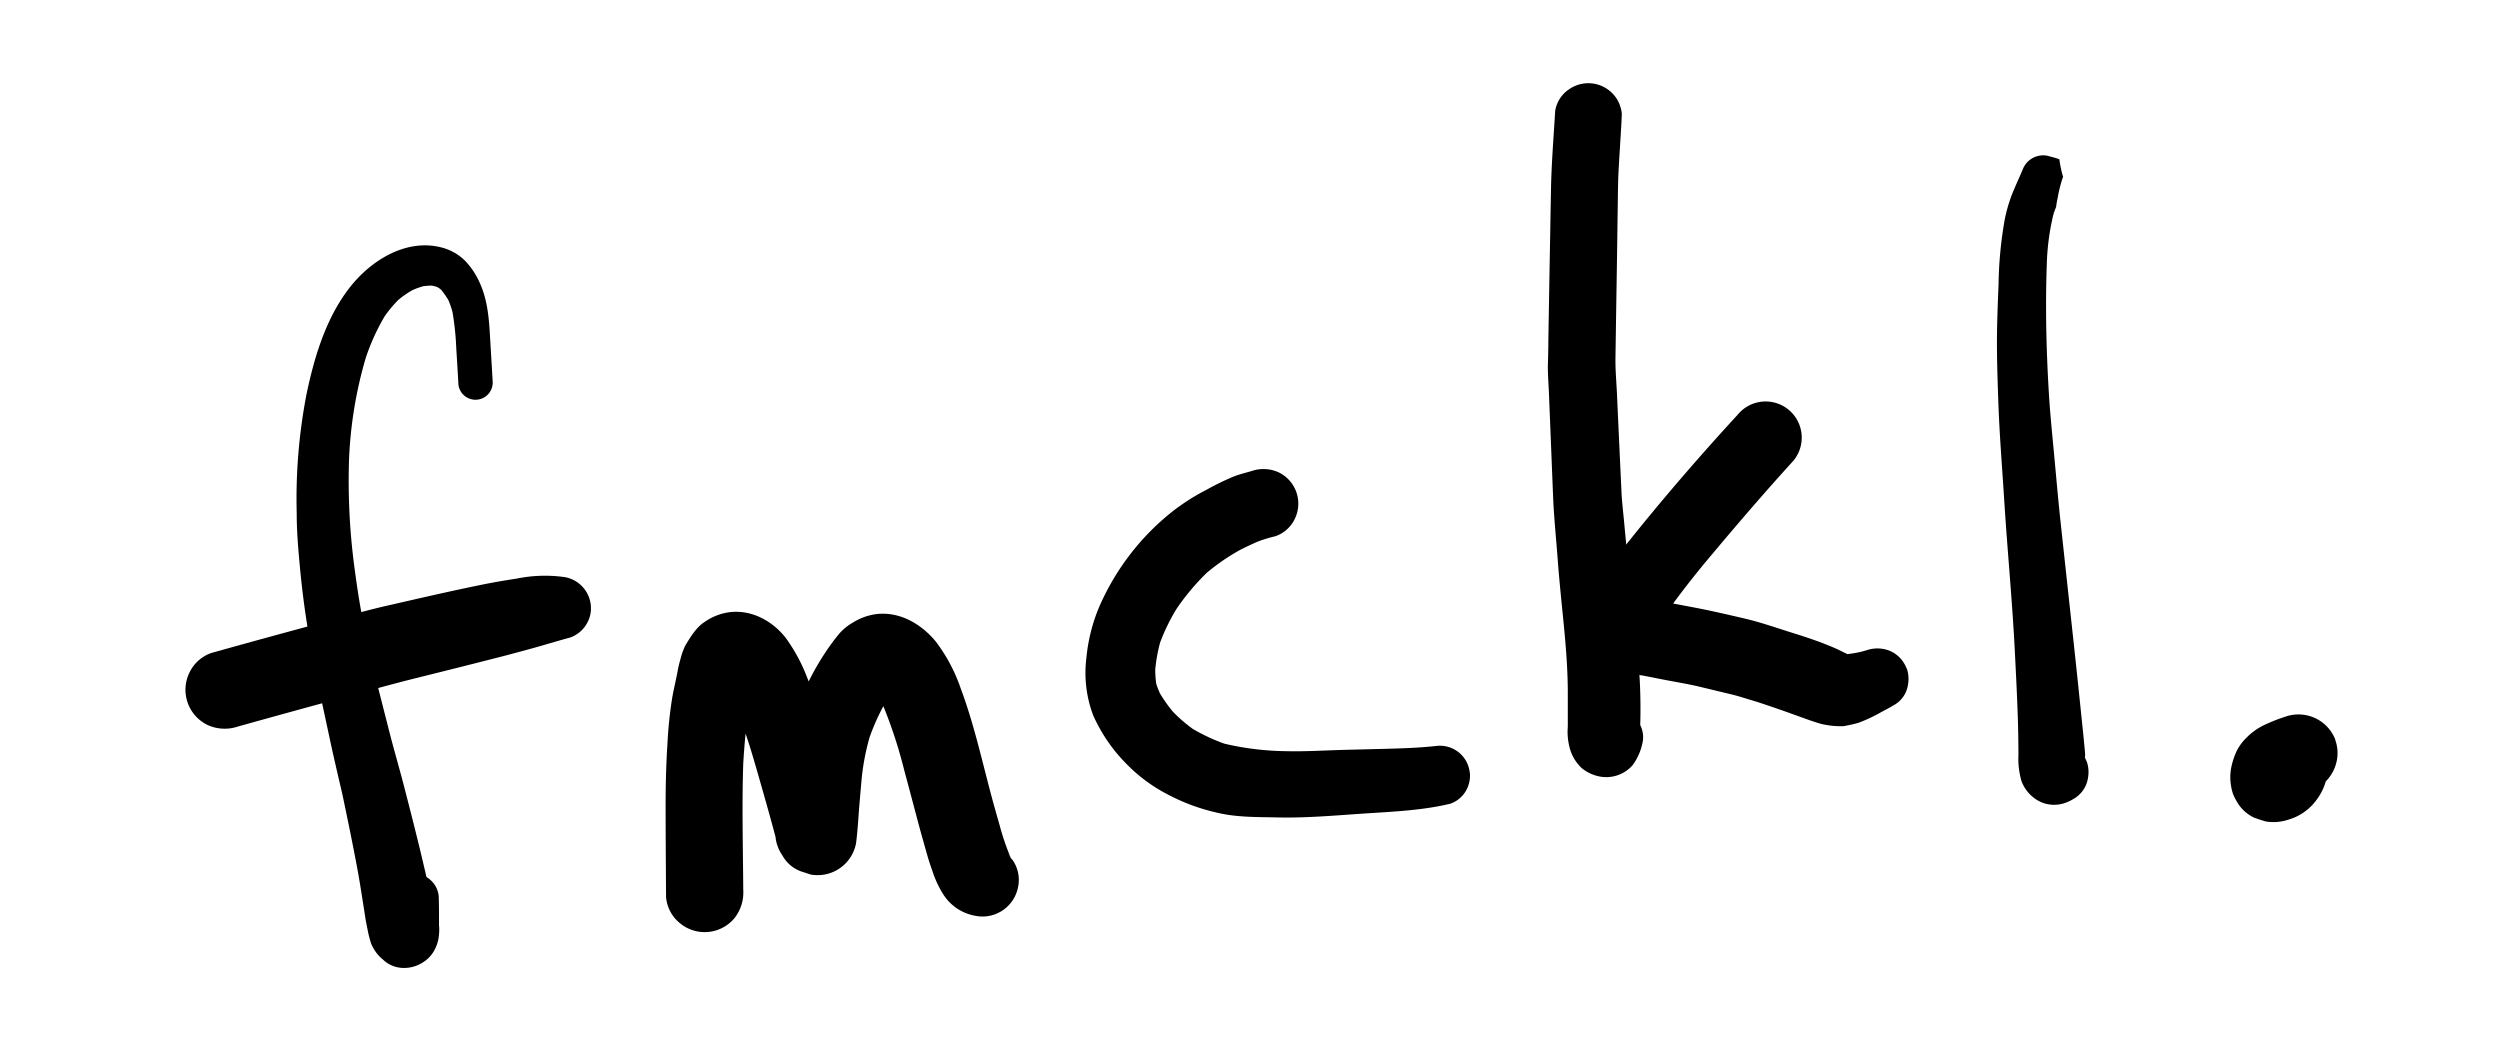 <svg xmlns="http://www.w3.org/2000/svg" viewBox="0 0 511.37 217.33"><path fill="currentColor" d="M89.8,189.46c0-.8,0-1.6,0-2.4q0-1.86-.06-3.72a5.06,5.06,0,0,0-.89-2.45,5.17,5.17,0,0,0-1.61-1.48c-.36-1.56-.73-3.12-1.1-4.68-1.1-4.59-2.27-9.16-3.45-13.73-1.05-4.07-2.25-8.11-3.27-12.19Q77.7,142.09,76,135.35c-.65-2.94-1.28-5.88-1.85-8.84-.72-3.71-1.26-7.45-1.75-11.2a134.09,134.09,0,0,1-1-21.48,86.13,86.13,0,0,1,3.39-20.55,43.88,43.88,0,0,1,3.92-8.63,26.37,26.37,0,0,1,2.76-3.3,19.86,19.86,0,0,1,2.88-2,16.79,16.79,0,0,1,2.25-.81c.49-.06,1-.1,1.44-.12s.72.11,1.08.19.53.25.78.39l.34.28a18.21,18.21,0,0,1,1.47,2.09,18.93,18.93,0,0,1,.85,2.47,57.75,57.75,0,0,1,.77,7.43c.16,2.5.31,5,.45,7.49a3.52,3.52,0,0,0,7-.65c-.19-3.38-.4-6.75-.6-10.13s-.59-7-2.09-10.22a15.57,15.57,0,0,0-2.76-4.21,10.43,10.43,0,0,0-4.86-2.89c-7.37-2-14.71,2.65-19.06,8.31-4.79,6.24-7.13,14.11-8.72,21.69a113,113,0,0,0-2,24.29c0,3.81.33,7.61.69,11.41.39,4.07.9,8.12,1.56,12.15,1.24,7.67,2.94,15.24,4.56,22.83.79,3.73,1.68,7.45,2.54,11.17,1.05,5,2.07,9.92,3,14.91.44,2.35.82,4.73,1.19,7.1.19,1.2.37,2.4.56,3.6.11.63.24,1.26.37,1.89a22.66,22.66,0,0,0,.76,3,8.18,8.18,0,0,0,2.45,3.3C81.6,199.4,87.12,198,89,194.08a8.11,8.11,0,0,0,.7-2.12,12,12,0,0,0,.13-2.5Z"/><path fill="currentColor" d="M120.85,123.79a6.49,6.49,0,0,0-5.25-5.73,28.87,28.87,0,0,0-9.85.28c-2.47.38-4.9.79-7.34,1.29-6.17,1.26-12.29,2.67-18.43,4.08-4.53,1-9,2.29-13.51,3.49q-11.65,3.12-23.29,6.38a7.81,7.81,0,0,0-4.46,4.06,8,8,0,0,0,3.77,10.67,8.44,8.44,0,0,0,6.21.29q11.38-3.18,22.8-6.27c4.51-1.22,9-2.48,13.55-3.61,5.42-1.35,10.84-2.7,16.25-4.09,2.42-.61,4.82-1.26,7.23-1.92,2.72-.74,5.42-1.59,8.15-2.32a6.4,6.4,0,0,0,2.67-1.86,6.48,6.48,0,0,0,1.43-3,6.05,6.05,0,0,0,.07-1.7Z"/><path fill="currentColor" d="M207,175.79l-.22-.24a51.27,51.27,0,0,1-2.32-6.79c-.69-2.4-1.37-4.81-2-7.22-1.82-6.92-3.43-14-5.94-20.7a34.16,34.16,0,0,0-5.08-9.58c-3-3.67-7.5-6.27-12.33-5.63a12,12,0,0,0-4.64,1.71,10.65,10.65,0,0,0-2.78,2.25,43.73,43.73,0,0,0-2.95,4,52.34,52.34,0,0,0-3.32,5.79l-.33-.81a34.84,34.84,0,0,0-4.36-8.08c-2.6-3.33-6.64-5.64-11-5.32a11.42,11.42,0,0,0-5.53,2c-1.78,1.12-2.94,3.1-4,4.83a13.32,13.32,0,0,0-1,2.78,22.3,22.3,0,0,0-.6,2.54c-.33,1.77-.76,3.52-1.08,5.29a86.49,86.49,0,0,0-1,9.62c-.25,3.86-.35,7.74-.37,11.61,0,6.54.05,13.08.09,19.62a7.66,7.66,0,0,0,2.75,5.3,7.92,7.92,0,0,0,11.18-.88,8.44,8.44,0,0,0,1.86-5.88c-.05-8.6-.29-17.23,0-25.83.12-2,.27-4.08.48-6.12,1,2.95,1.86,5.94,2.71,8.91,1.17,4.06,2.32,8.13,3.41,12.22a8,8,0,0,0,1.4,3.78,7.08,7.08,0,0,0,3.82,3.28l2,.65a8,8,0,0,0,9.26-6.44c.36-2.85.49-5.71.74-8.57l.34-3.94a48.2,48.2,0,0,1,1.67-9.09,45.1,45.1,0,0,1,2.83-6.4A97,97,0,0,1,185,157.71c.82,3,1.62,6.07,2.43,9.11.7,2.67,1.45,5.32,2.21,8q.49,1.72,1.11,3.42a20.91,20.91,0,0,0,2.06,4.48,9.78,9.78,0,0,0,6.84,4.63,7.25,7.25,0,0,0,3.86-.33,7.42,7.42,0,0,0,4.75-5.66,7.1,7.1,0,0,0-1.21-5.55Zm-.37-.43a3.09,3.09,0,0,1-.34-.65l.34.65Zm-23-34.91-.28.15,0,0a2.1,2.1,0,0,1,.26-.13Zm-28.75-2.36-.19.29.19-.29Zm-.12.58a2.09,2.09,0,0,1-.22.2l.22-.2Z"/><path fill="currentColor" d="M300.64,158.07a6.14,6.14,0,0,0-6.64-5.51c-3.75.43-7.55.53-11.32.63l-7.21.18c-4.19.1-8.36.39-12.55.28a57.63,57.63,0,0,1-12.5-1.54,38.81,38.81,0,0,1-6.42-3,30.64,30.64,0,0,1-4.09-3.54,29.7,29.7,0,0,1-2.62-3.69,18.63,18.63,0,0,1-.78-2,21.31,21.31,0,0,1-.21-2.87,32,32,0,0,1,1-5.58,39.55,39.55,0,0,1,3.43-7,48,48,0,0,1,6.14-7.29,43.13,43.13,0,0,1,7-4.77c1.09-.54,2.19-1.06,3.31-1.55a26.21,26.21,0,0,1,3.69-1.13,6.94,6.94,0,0,0,4-3.6,7.11,7.11,0,0,0-3.34-9.48,7.48,7.48,0,0,0-5.52-.26c-1.24.36-2.48.66-3.69,1.13a56.15,56.15,0,0,0-5.62,2.75,43.2,43.2,0,0,0-8.73,5.93,50.63,50.63,0,0,0-13.28,18.33,35.52,35.52,0,0,0-2.47,10.08,24.64,24.64,0,0,0,1.38,11.73,33.23,33.23,0,0,0,6.8,9.94,32.89,32.89,0,0,0,8.72,6.4,40.18,40.18,0,0,0,9.7,3.56c4,1,8.26.91,12.34,1,5.66.14,11.28-.34,16.93-.73s11.46-.59,17.05-1.73l1.55-.35a6,6,0,0,0,3.9-4.67,5.84,5.84,0,0,0,.07-1.62Z"/><path fill="currentColor" d="M335.51,148.21a110.78,110.78,0,0,0-.65-15.67c-.26-2.58-.51-5.15-.81-7.71-.34-2.94-.76-5.88-1-8.83s-.54-6-.82-9c-.19-2.12-.46-4.25-.56-6.38q-.47-10-.92-20c-.11-2.48-.35-5-.31-7.47l.18-11.78q.14-8.36.25-16.72c.05-2.94.06-5.88.16-8.82.18-3.57.43-7.14.63-10.71l.08-1.84a7,7,0,0,0-1.2-3.31,6.89,6.89,0,0,0-9.59-1.71,6.58,6.58,0,0,0-2.84,4.43c-.32,5.4-.77,10.8-.86,16.22-.05,2.62-.1,5.23-.14,7.85q-.21,11.53-.4,23.08c0,1.71-.06,3.41-.1,5.12,0,1.87.16,3.78.23,5.65l.84,20.9c.18,4.56.68,9.12,1,13.67.33,4.22.78,8.43,1.19,12.64.44,4.5.8,9.06.82,13.59,0,2.41,0,4.82,0,7.23a12.66,12.66,0,0,0,.55,4.89,8.58,8.58,0,0,0,2.32,3.6,8.21,8.21,0,0,0,3.63,1.7,7.16,7.16,0,0,0,6.77-2.33,11.62,11.62,0,0,0,2-4.51c0-.12.05-.24.08-.36a5.67,5.67,0,0,0-.56-3.38Z"/><path fill="currentColor" d="M390,136.76a6.32,6.32,0,0,0-3.21-3.53,6.75,6.75,0,0,0-4.92-.24l-1.23.34a25.29,25.29,0,0,1-2.74.47c-.88-.41-1.75-.87-2.64-1.26s-1.62-.65-2.45-1c-2-.75-4-1.41-6.07-2.06-3.23-1-6.49-2.16-9.79-2.94-3.51-.82-7-1.63-10.52-2.3l-4.19-.79c2.52-3.43,5.17-6.78,7.9-10,5.39-6.42,10.84-12.78,16.51-19a7.39,7.39,0,1,0-11.24-9.59c-7.9,8.59-15.53,17.43-22.8,26.56q-2.55,3.21-5,6.48c-.94,1.25-1.87,2.5-2.73,3.81a10.59,10.59,0,0,0-2,4.23,9.54,9.54,0,0,0,.38,4.59,10,10,0,0,0,2.46,3.75,11.1,11.1,0,0,0,3.11,2,31.2,31.2,0,0,0,7.2,1.9l4.63.91c2.41.46,4.85.86,7.25,1.44l6.27,1.51c1.71.41,3.39,1,5.08,1.48,2.68.88,5.34,1.79,8,2.76l2,.72c1.06.39,2.16.76,3.24,1.07a17.56,17.56,0,0,0,4.58.47c.86-.15,1.72-.34,2.57-.55a13.07,13.07,0,0,0,1.37-.48,32.13,32.13,0,0,0,3.73-1.82c1-.53,2-1.06,2.93-1.63a5.68,5.68,0,0,0,2.59-4,6.53,6.53,0,0,0-.26-3.38Z"/><path fill="currentColor" d="M426.79,155.71c-.08-.22-.18-.44-.28-.65s0-.33,0-.5c0-.55-.07-1.09-.12-1.64-.13-1.38-.26-2.77-.41-4.15l-.9-8.7c-.56-5.39-1.15-10.78-1.74-16.17q-.94-8.67-1.88-17.36c-.57-5.29-1-10.6-1.52-15.91-.31-3.3-.63-6.6-.83-9.91-.55-8.91-.76-17.82-.44-26.75a48.93,48.93,0,0,1,1.4-10.31c.16-.45.33-.89.5-1.33.09-.67.2-1.34.35-2A26.09,26.09,0,0,1,422,36.16a22.23,22.23,0,0,1-.76-3.58c-.8-.31-1.65-.49-2.47-.73a4.51,4.51,0,0,0-4.9,2.51c-.72,1.73-1.52,3.43-2.23,5.17A30.78,30.78,0,0,0,410,45.26a82.48,82.48,0,0,0-1.2,12.94c-.16,3.91-.32,7.82-.33,11.73,0,4.24.15,8.48.3,12.72.24,6.52.77,13,1.18,19.54.64,10.16,1.62,20.3,2.15,30.46.25,4.81.49,9.62.65,14.44.08,2.43.1,4.87.12,7.31a16.36,16.36,0,0,0,.63,5.4,7.71,7.71,0,0,0,3.81,4.19,6.8,6.8,0,0,0,5.13.24,9.71,9.71,0,0,0,2-1,5.93,5.93,0,0,0,2.65-4.09,6.64,6.64,0,0,0-.27-3.43Z"/><path fill="currentColor" d="M477.71,151.35a8.09,8.09,0,0,0-10.26-4.75,35.09,35.09,0,0,0-4,1.56,12.89,12.89,0,0,0-4,2.8,9.8,9.8,0,0,0-2.1,3,15.41,15.41,0,0,0-1,3.27,10.91,10.91,0,0,0,.43,5.23,12.84,12.84,0,0,0,1.15,2.13,8.09,8.09,0,0,0,3.12,2.65c.79.29,1.59.55,2.41.79a9.64,9.64,0,0,0,4.59-.36,10.87,10.87,0,0,0,5.75-4,11.29,11.29,0,0,0,1.93-3.84,8.26,8.26,0,0,0,2.28-4.38,7.85,7.85,0,0,0-.35-4.12Z"/></svg>